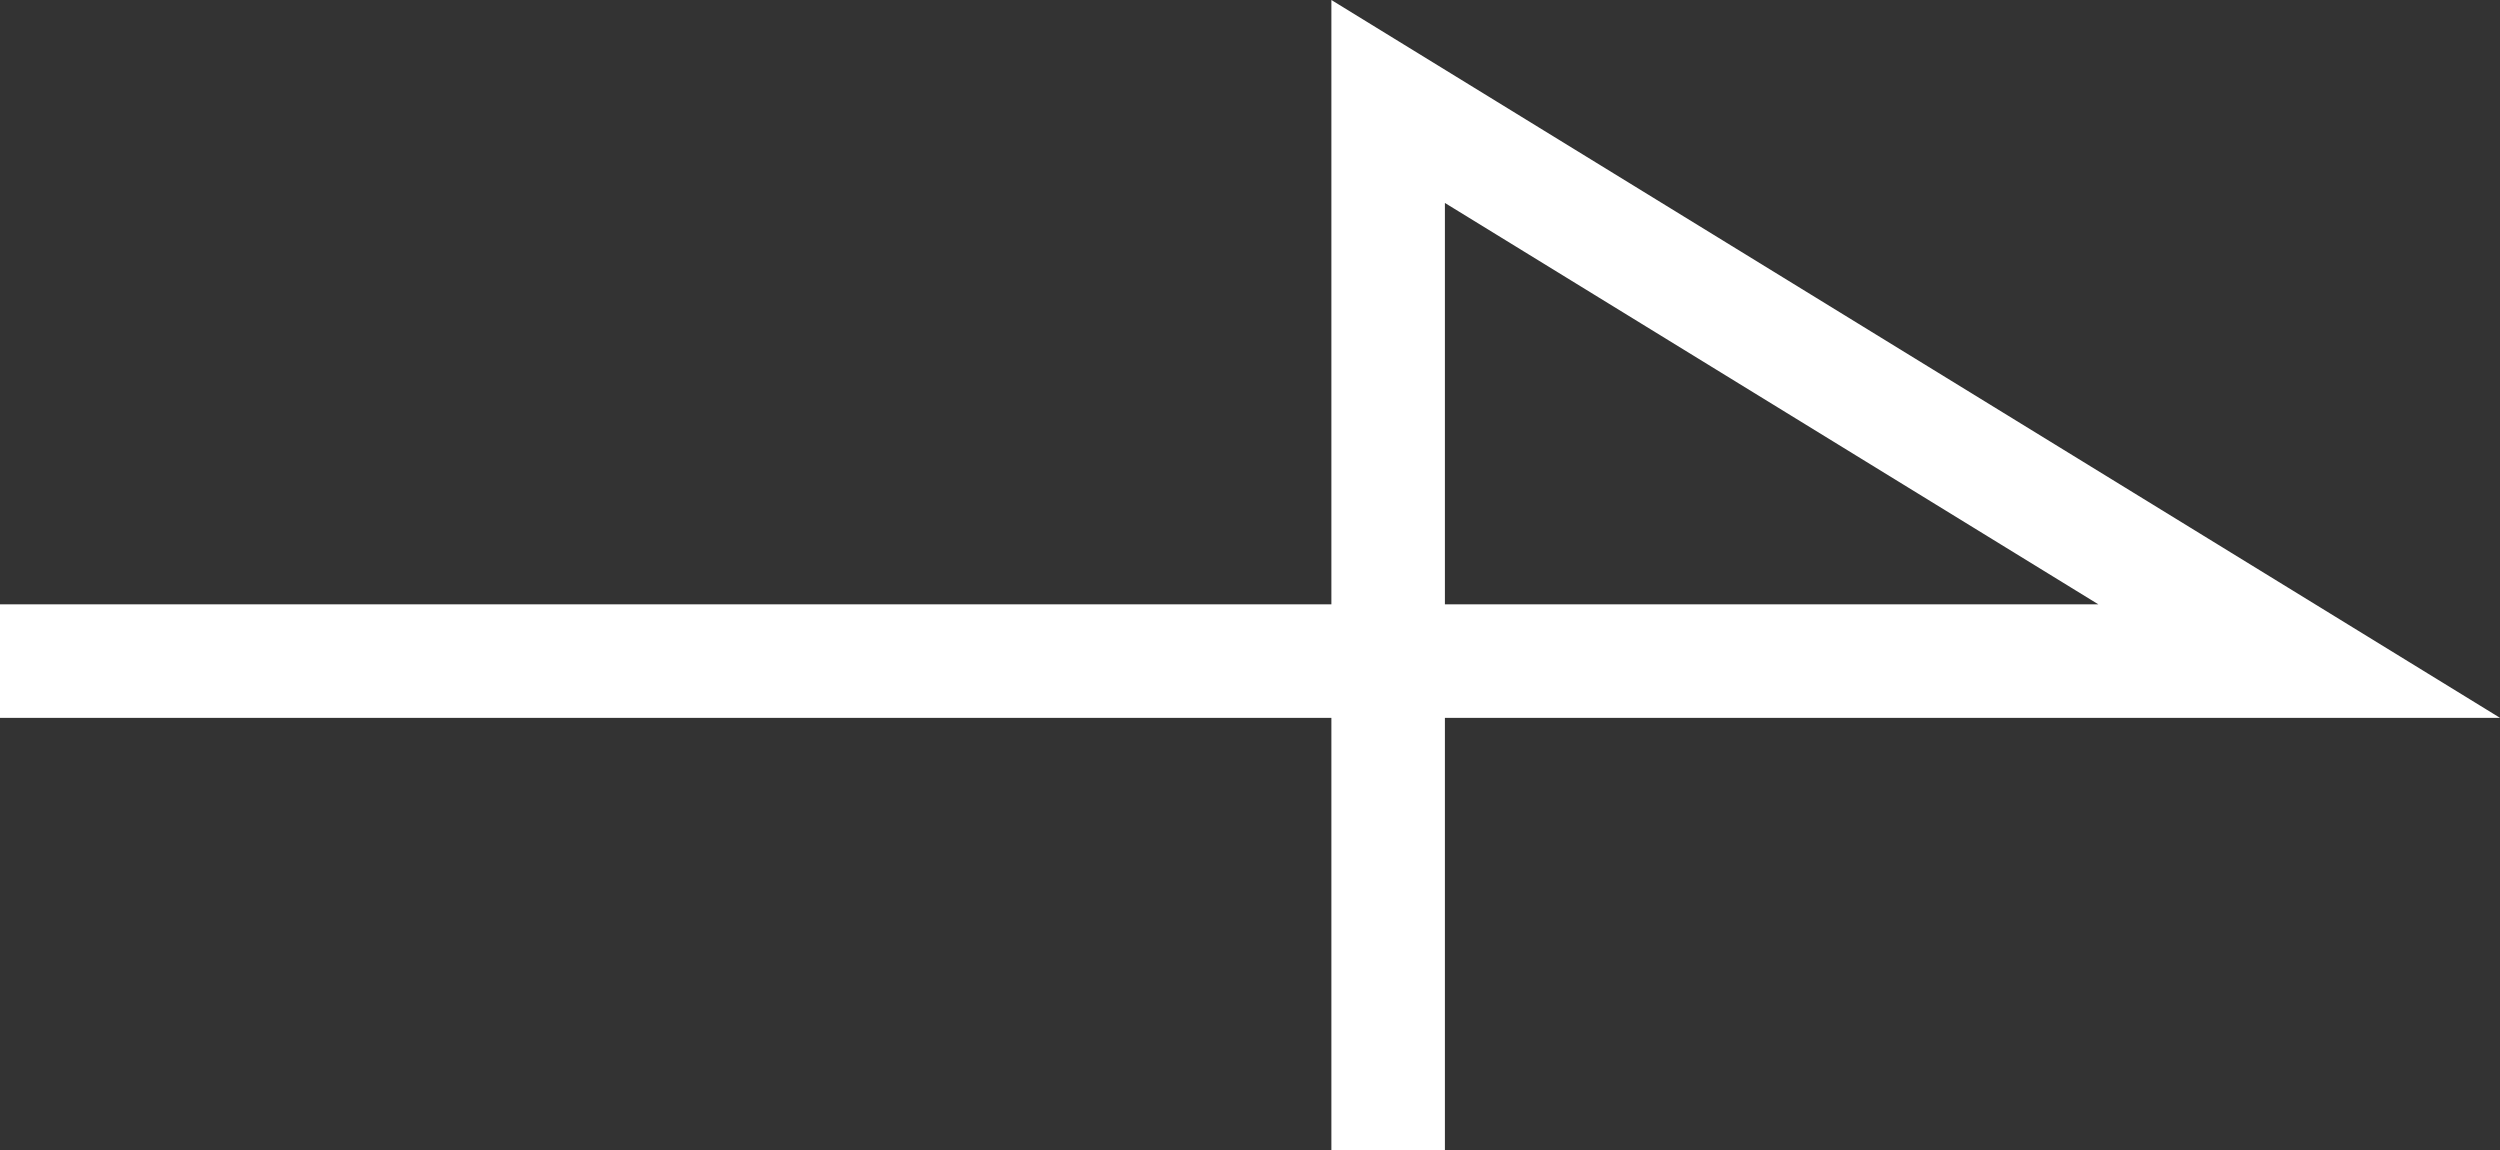 <svg height="10.131" viewBox="0 0 22.024 10.131" width="22.024" xmlns="http://www.w3.org/2000/svg"><rect x="0" y="0" width="22.024" height="10.131" fill="#333333" stroke="none"/><path d="m4588.869 852.671h20.255l-8.026-4.93v9.237" fill="none" stroke="#fff" transform="translate(-4588.869 -846.847)"/></svg>